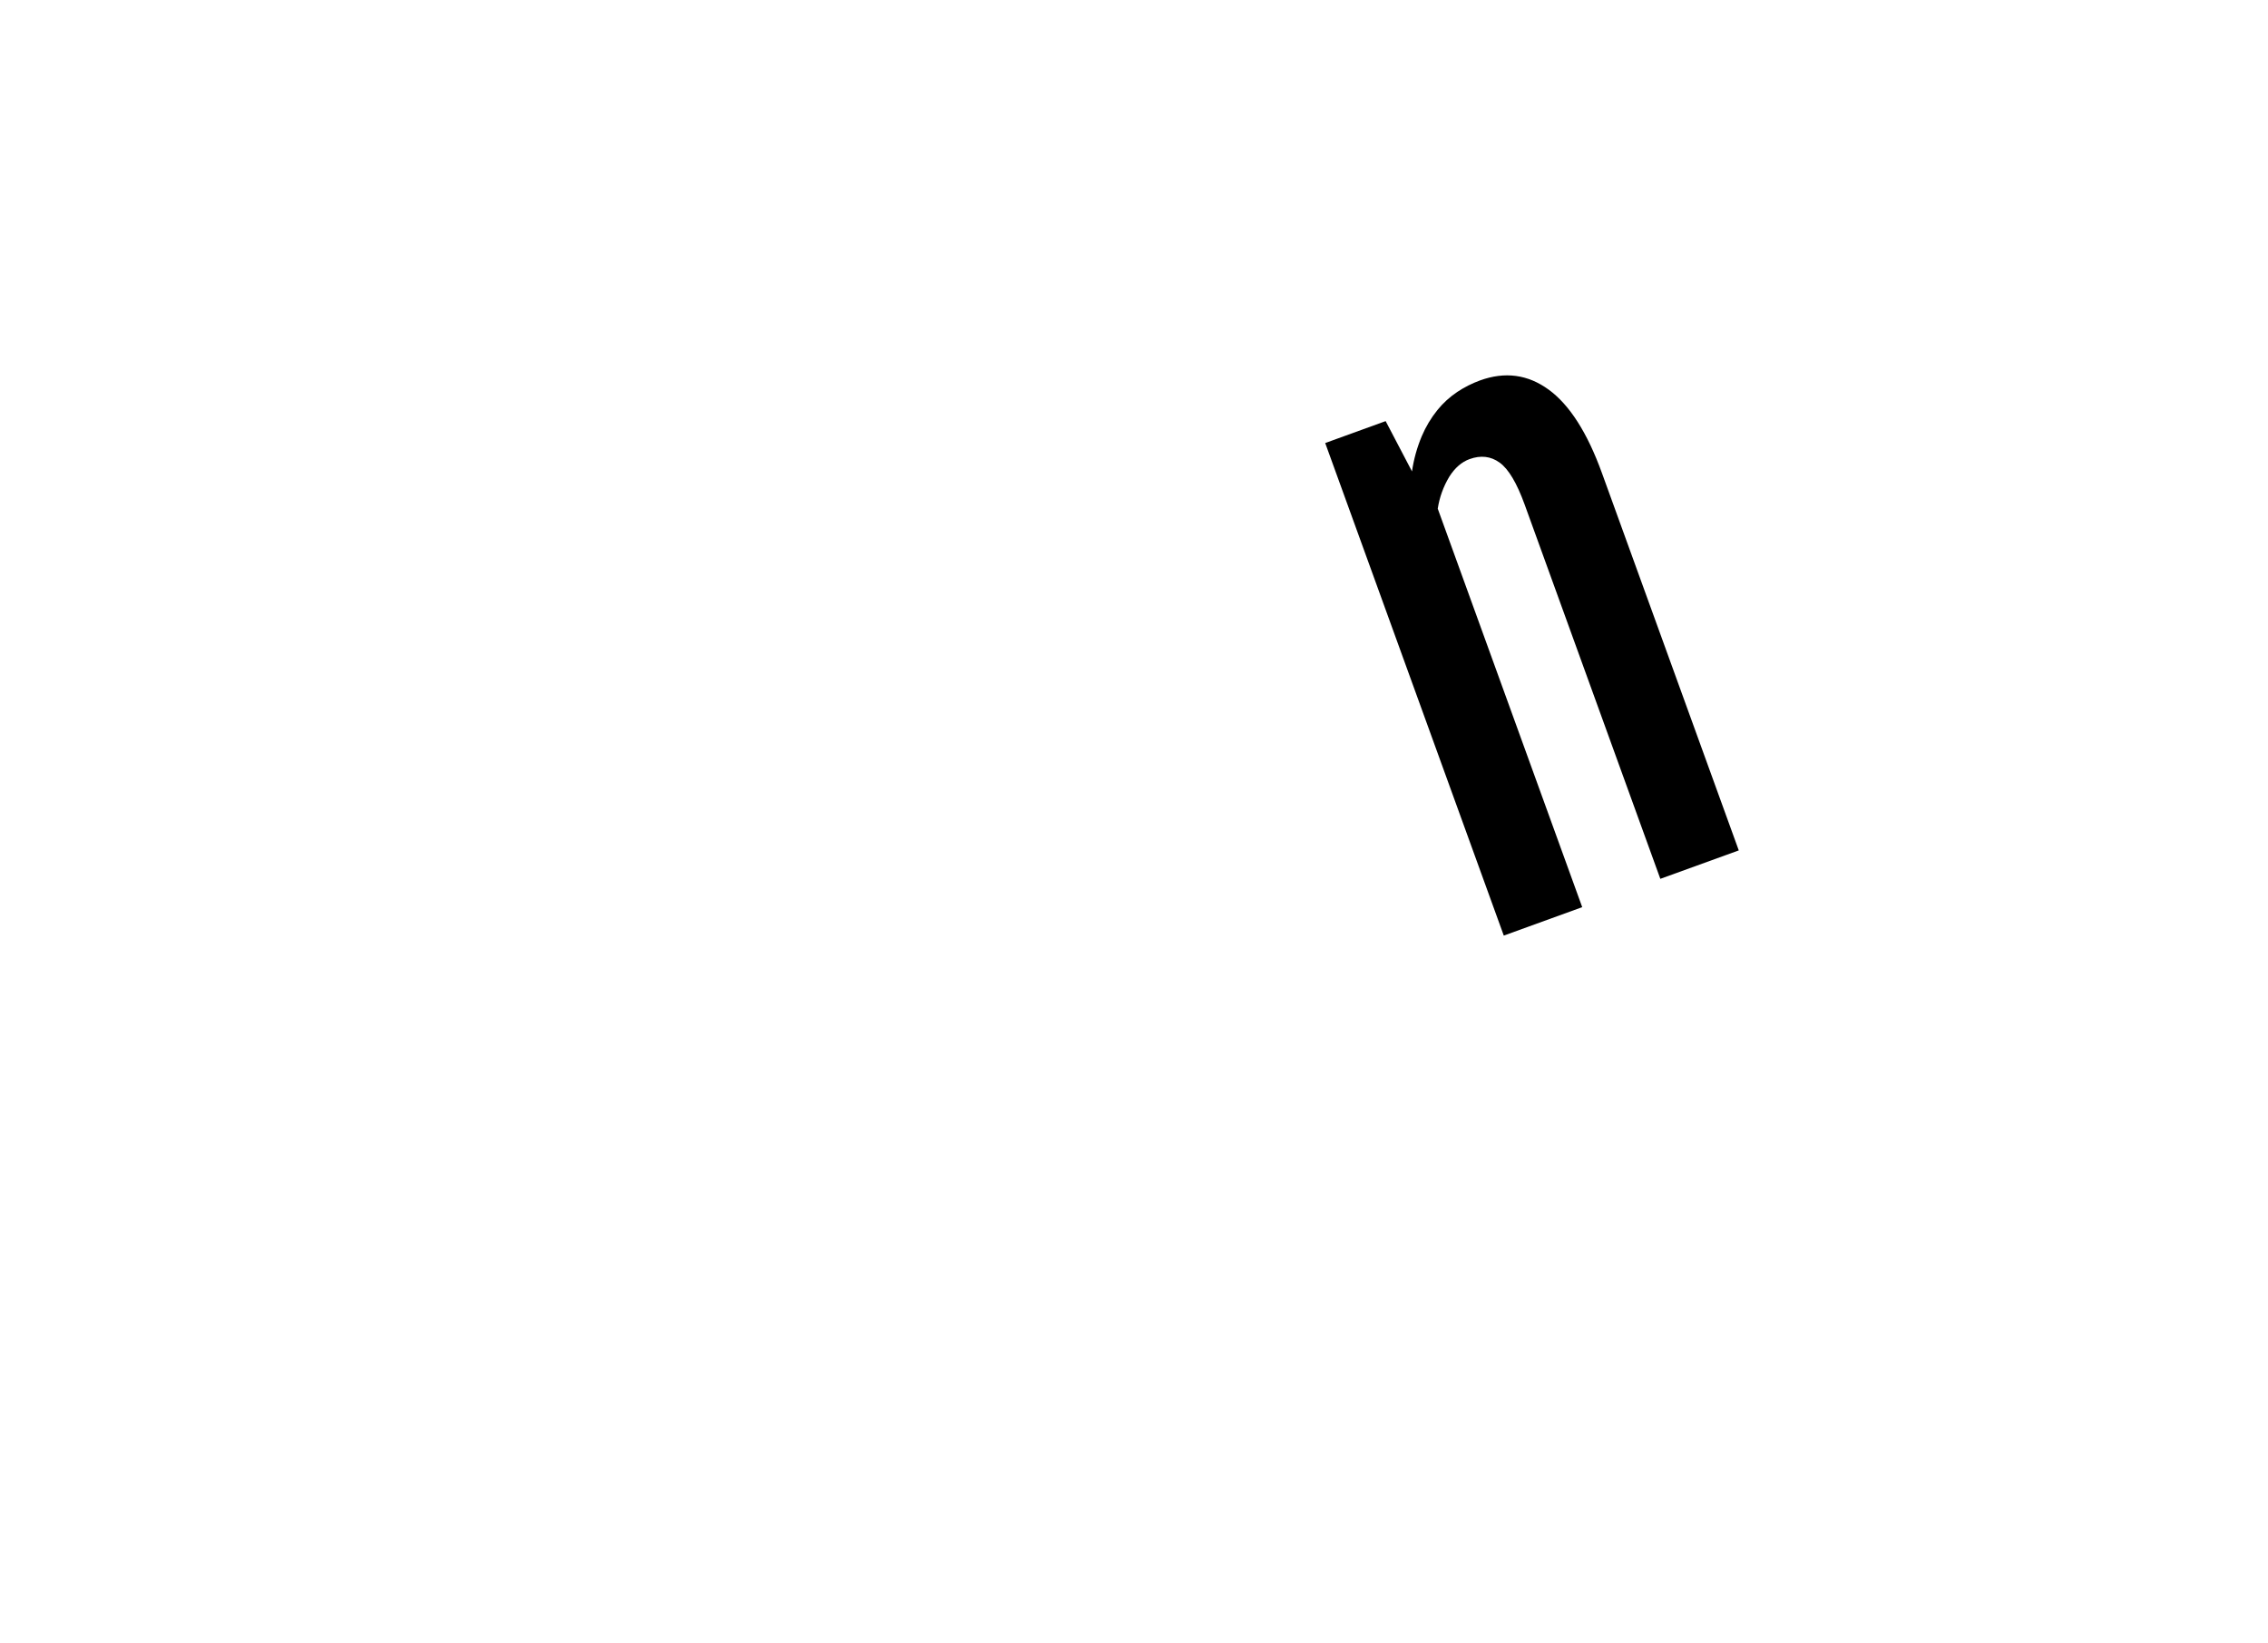 <?xml version="1.0" encoding="UTF-8" standalone="no"?>
<!-- Created with Inkscape (http://www.inkscape.org/) -->

<svg
   xmlns:dc="http://purl.org/dc/elements/1.1/"
   xmlns:cc="http://creativecommons.org/ns#"
   xmlns:rdf="http://www.w3.org/1999/02/22-rdf-syntax-ns#"
   xmlns:svg="http://www.w3.org/2000/svg"
   xmlns="http://www.w3.org/2000/svg"
   xmlns:xlink="http://www.w3.org/1999/xlink"
   xmlns:sodipodi="http://sodipodi.sourceforge.net/DTD/sodipodi-0.dtd"
   xmlns:inkscape="http://www.inkscape.org/namespaces/inkscape"
   width="310.454mm"
   height="224.854mm"
   viewBox="0 0 310.454 224.854"
   version="1.1"
   id="svg4901"
   inkscape:version="0.92.2 (5c3e80d, 2017-08-06)"
   sodipodi:docname="siknas-n-only.svg">
  <defs
     id="defs4895">
    <radialGradient
       inkscape:collect="always"
       xlink:href="#linearGradient2278"
       id="radialGradient2284"
       cx="829.887"
       cy="860.131"
       fx="829.887"
       fy="860.131"
       r="586.685"
       gradientTransform="matrix(0.857,-0.23,0.103,0.384,25.348,861.292)"
       gradientUnits="userSpaceOnUse" />
    <linearGradient
       inkscape:collect="always"
       id="linearGradient2278">
      <stop
         style="stop-color:#0a5176;stop-opacity:1;"
         offset="0"
         id="stop2274" />
      <stop
         style="stop-color:#084564;stop-opacity:1"
         offset="1"
         id="stop2276" />
    </linearGradient>
  </defs>
  <sodipodi:namedview
     id="base"
     pagecolor="#ffffff"
     bordercolor="#666666"
     borderopacity="1.0"
     inkscape:pageopacity="0.0"
     inkscape:pageshadow="2"
     inkscape:zoom="0.7"
     inkscape:cx="1048.7466"
     inkscape:cy="339.5362"
     inkscape:document-units="mm"
     inkscape:current-layer="Siknäs"
     showgrid="false"
     inkscape:window-width="1920"
     inkscape:window-height="986"
     inkscape:window-x="-11"
     inkscape:window-y="-11"
     inkscape:window-maximized="1" />
  <g
     inkscape:label="Layer 1"
     inkscape:groupmode="layer"
     id="layer1"
     transform="translate(377.477,154.849)">
    <g
       transform="matrix(0.265,0,0,0.265,-488.517,-301.392)"
       inkscape:label="Siknas"
       id="Siknäs"
       style="display:inline;fill:url(#radialGradient2284);fill-opacity:1">
      <path
         inkscape:label="iknas_road_as_shape"
         style="fill:#000000;fill-opacity:1;fill-rule:evenodd"
         inkscape:connector-curvature="0"
         d="m 1195.795,1036.25 40.51,-14.69 -74.62,-205.823 c 0.888,-5.88 2.935,-11.526 6.02,-16.61 2.89,-4.529 6.363,-7.529 10.42,-9 5.76,-2.09 10.93,-1.49 15.51,1.8 4.58,3.29 8.9,10.539 12.96,21.747 l 70.06,193.259 40.52,-14.683 -70.685,-194.93 c -7.54,-20.815 -16.693,-35.16 -27.46,-43.035 -10.767,-7.875 -22.61,-9.47 -35.53,-4.785 -4.123,1.505 -8.054,3.492 -11.71,5.92 -3.879,2.589 -7.344,5.748 -10.28,9.371 -3.301,4.099 -6.017,8.636 -8.07,13.482 -2.457,5.843 -4.16,11.976 -5.07,18.249 l -0.07,-0.185 -13.53,-25.825 -31.22,11.321 z"
         class="cls-1"
         data-name="iknäs road as shape"
         id="iknäs_road_as_shape"
         sodipodi:nodetypes="cccccsccccsccccccccc" />
    </g>
  </g>
</svg>
